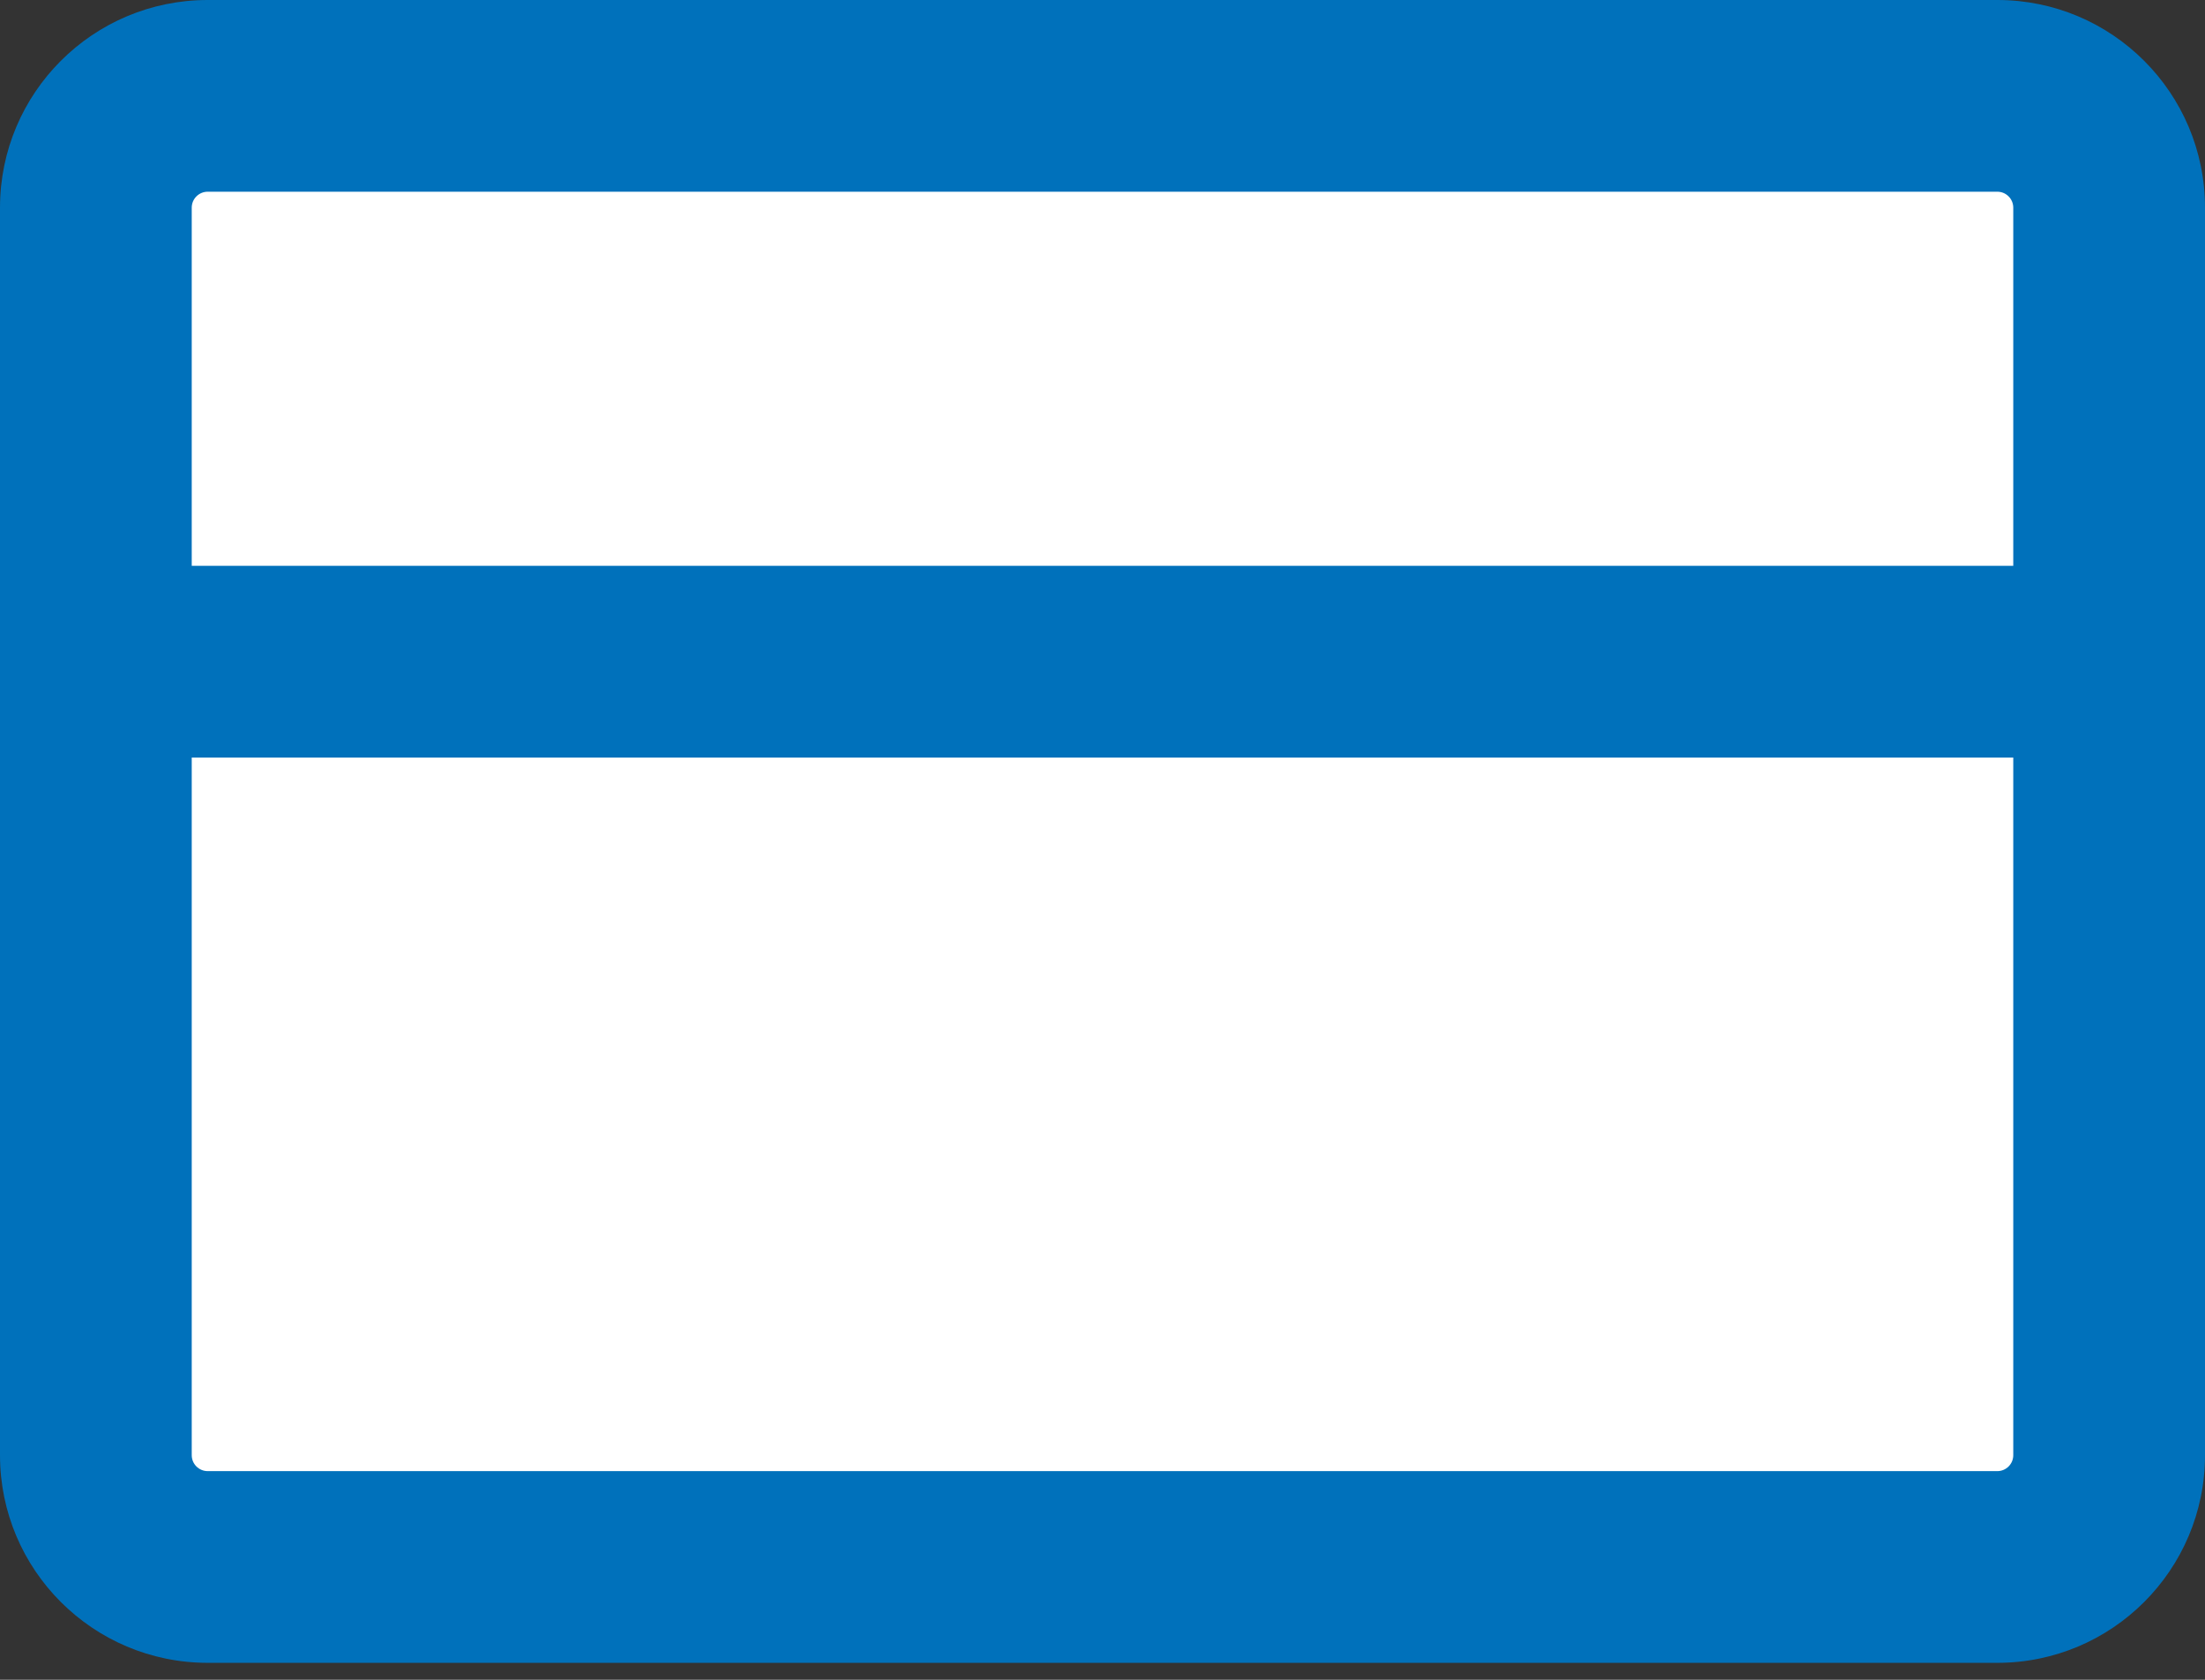 <svg width="42" height="32" viewBox="0 0 42 32" fill="none" xmlns="http://www.w3.org/2000/svg"><rect x="0" y="0" width="42" height="32" fill="#333333" stroke="none"/><rect x="2" y="2" width="38" height="27" fill="white"/><path fill-rule="evenodd" clip-rule="evenodd" d="M3.957 3.652C3.788 3.652 3.652 3.788 3.652 3.957V10.779H38.348V3.957C38.348 3.788 38.212 3.652 38.044 3.652H3.957ZM42 3.957C42 1.771 40.229 0 38.044 0H3.957C1.771 0 0 1.771 0 3.957V27.721C0 29.906 1.771 31.677 3.957 31.677H38.044C40.229 31.677 42 29.906 42 27.721V3.957ZM38.348 14.431H3.652V27.721C3.652 27.889 3.788 28.025 3.957 28.025H38.044C38.212 28.025 38.348 27.889 38.348 27.721V14.431Z" fill="#0071BB"/></svg>